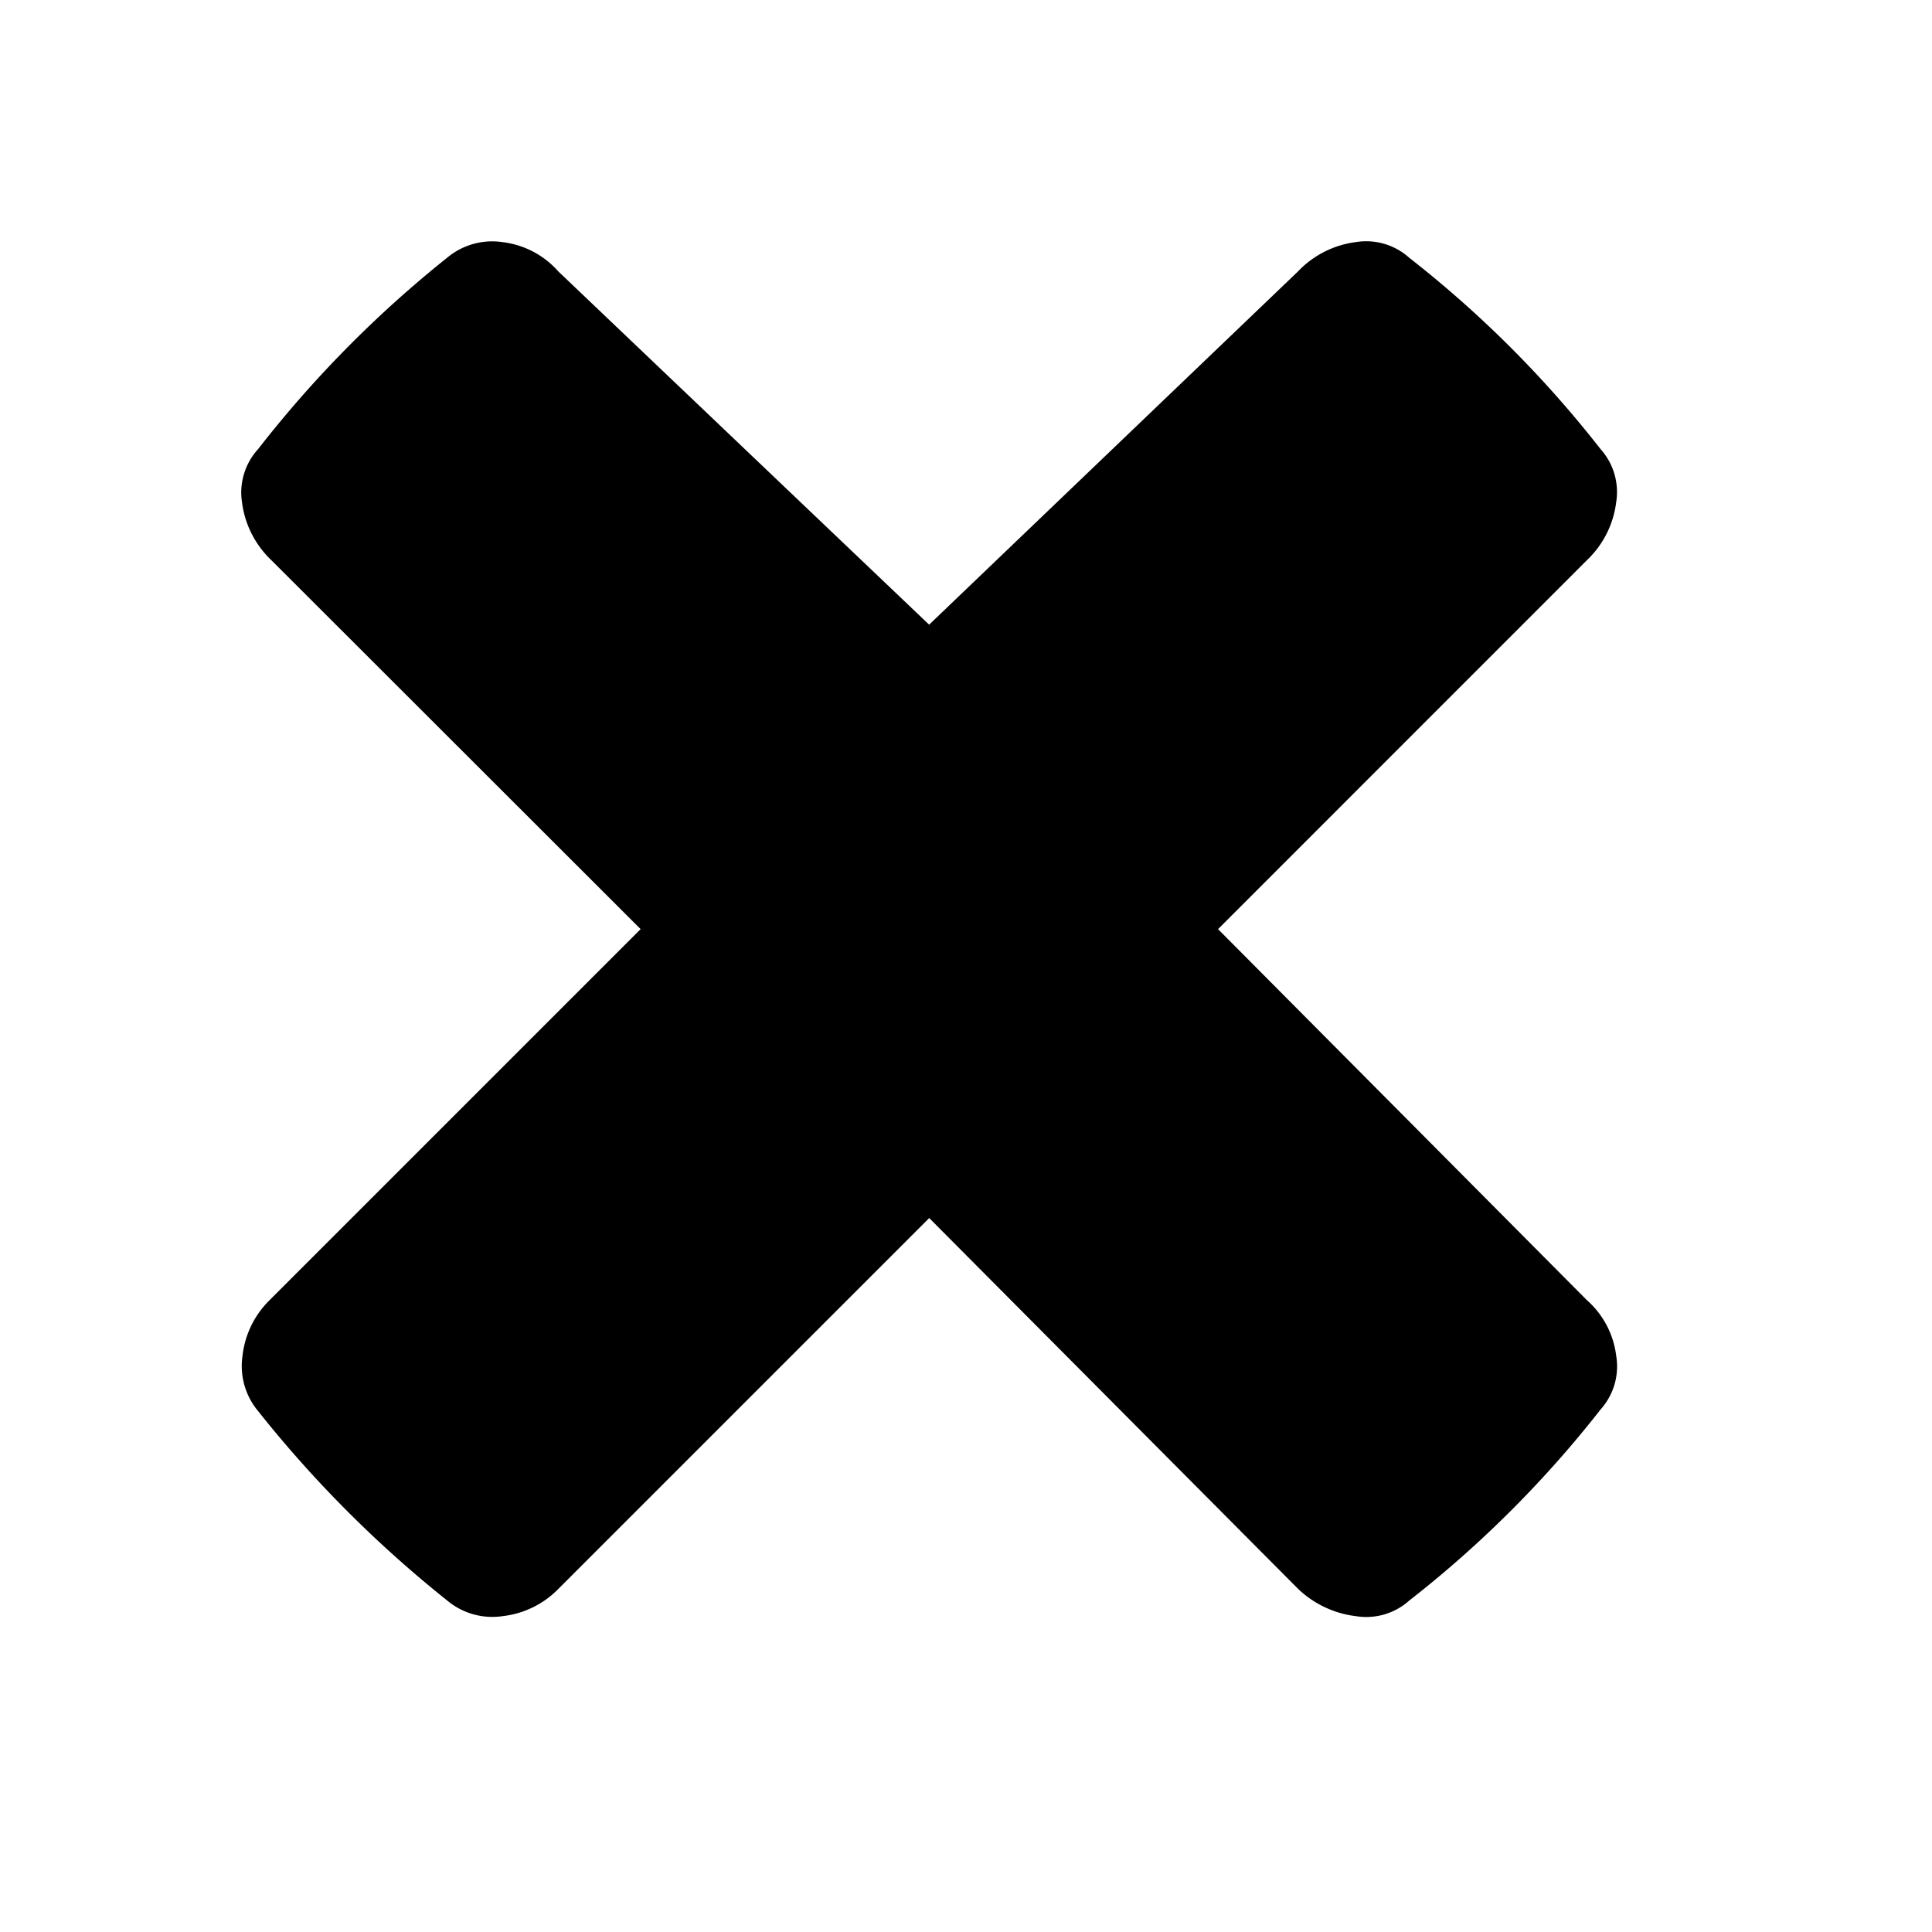 <svg xmlns="http://www.w3.org/2000/svg" viewBox="0 0 24 24">
  <path d="M15.131 11.542l4.582 4.609a1.1 1.1 0 01.364.691.8.8 0 01-.194.667 13.769 13.769 0 01-2.376 2.373.8.8 0 01-.667.194 1.255 1.255 0 01-.715-.339l-4.582-4.606-4.606 4.606a1.146 1.146 0 01-.691.339.873.873 0 01-.691-.194 14.7 14.7 0 01-2.348-2.352.873.873 0 01-.194-.691 1.146 1.146 0 01.339-.691l4.606-4.606L3.372 6.96a1.2 1.2 0 01-.365-.715.8.8 0 01.2-.667 14.2 14.2 0 012.347-2.376.873.873 0 01.691-.194 1.1 1.1 0 01.691.364l4.606 4.388 4.582-4.388a1.2 1.2 0 01.715-.364.8.8 0 01.667.194 13.769 13.769 0 012.376 2.376.8.8 0 01.194.667 1.194 1.194 0 01-.364.715z"/>
</svg>